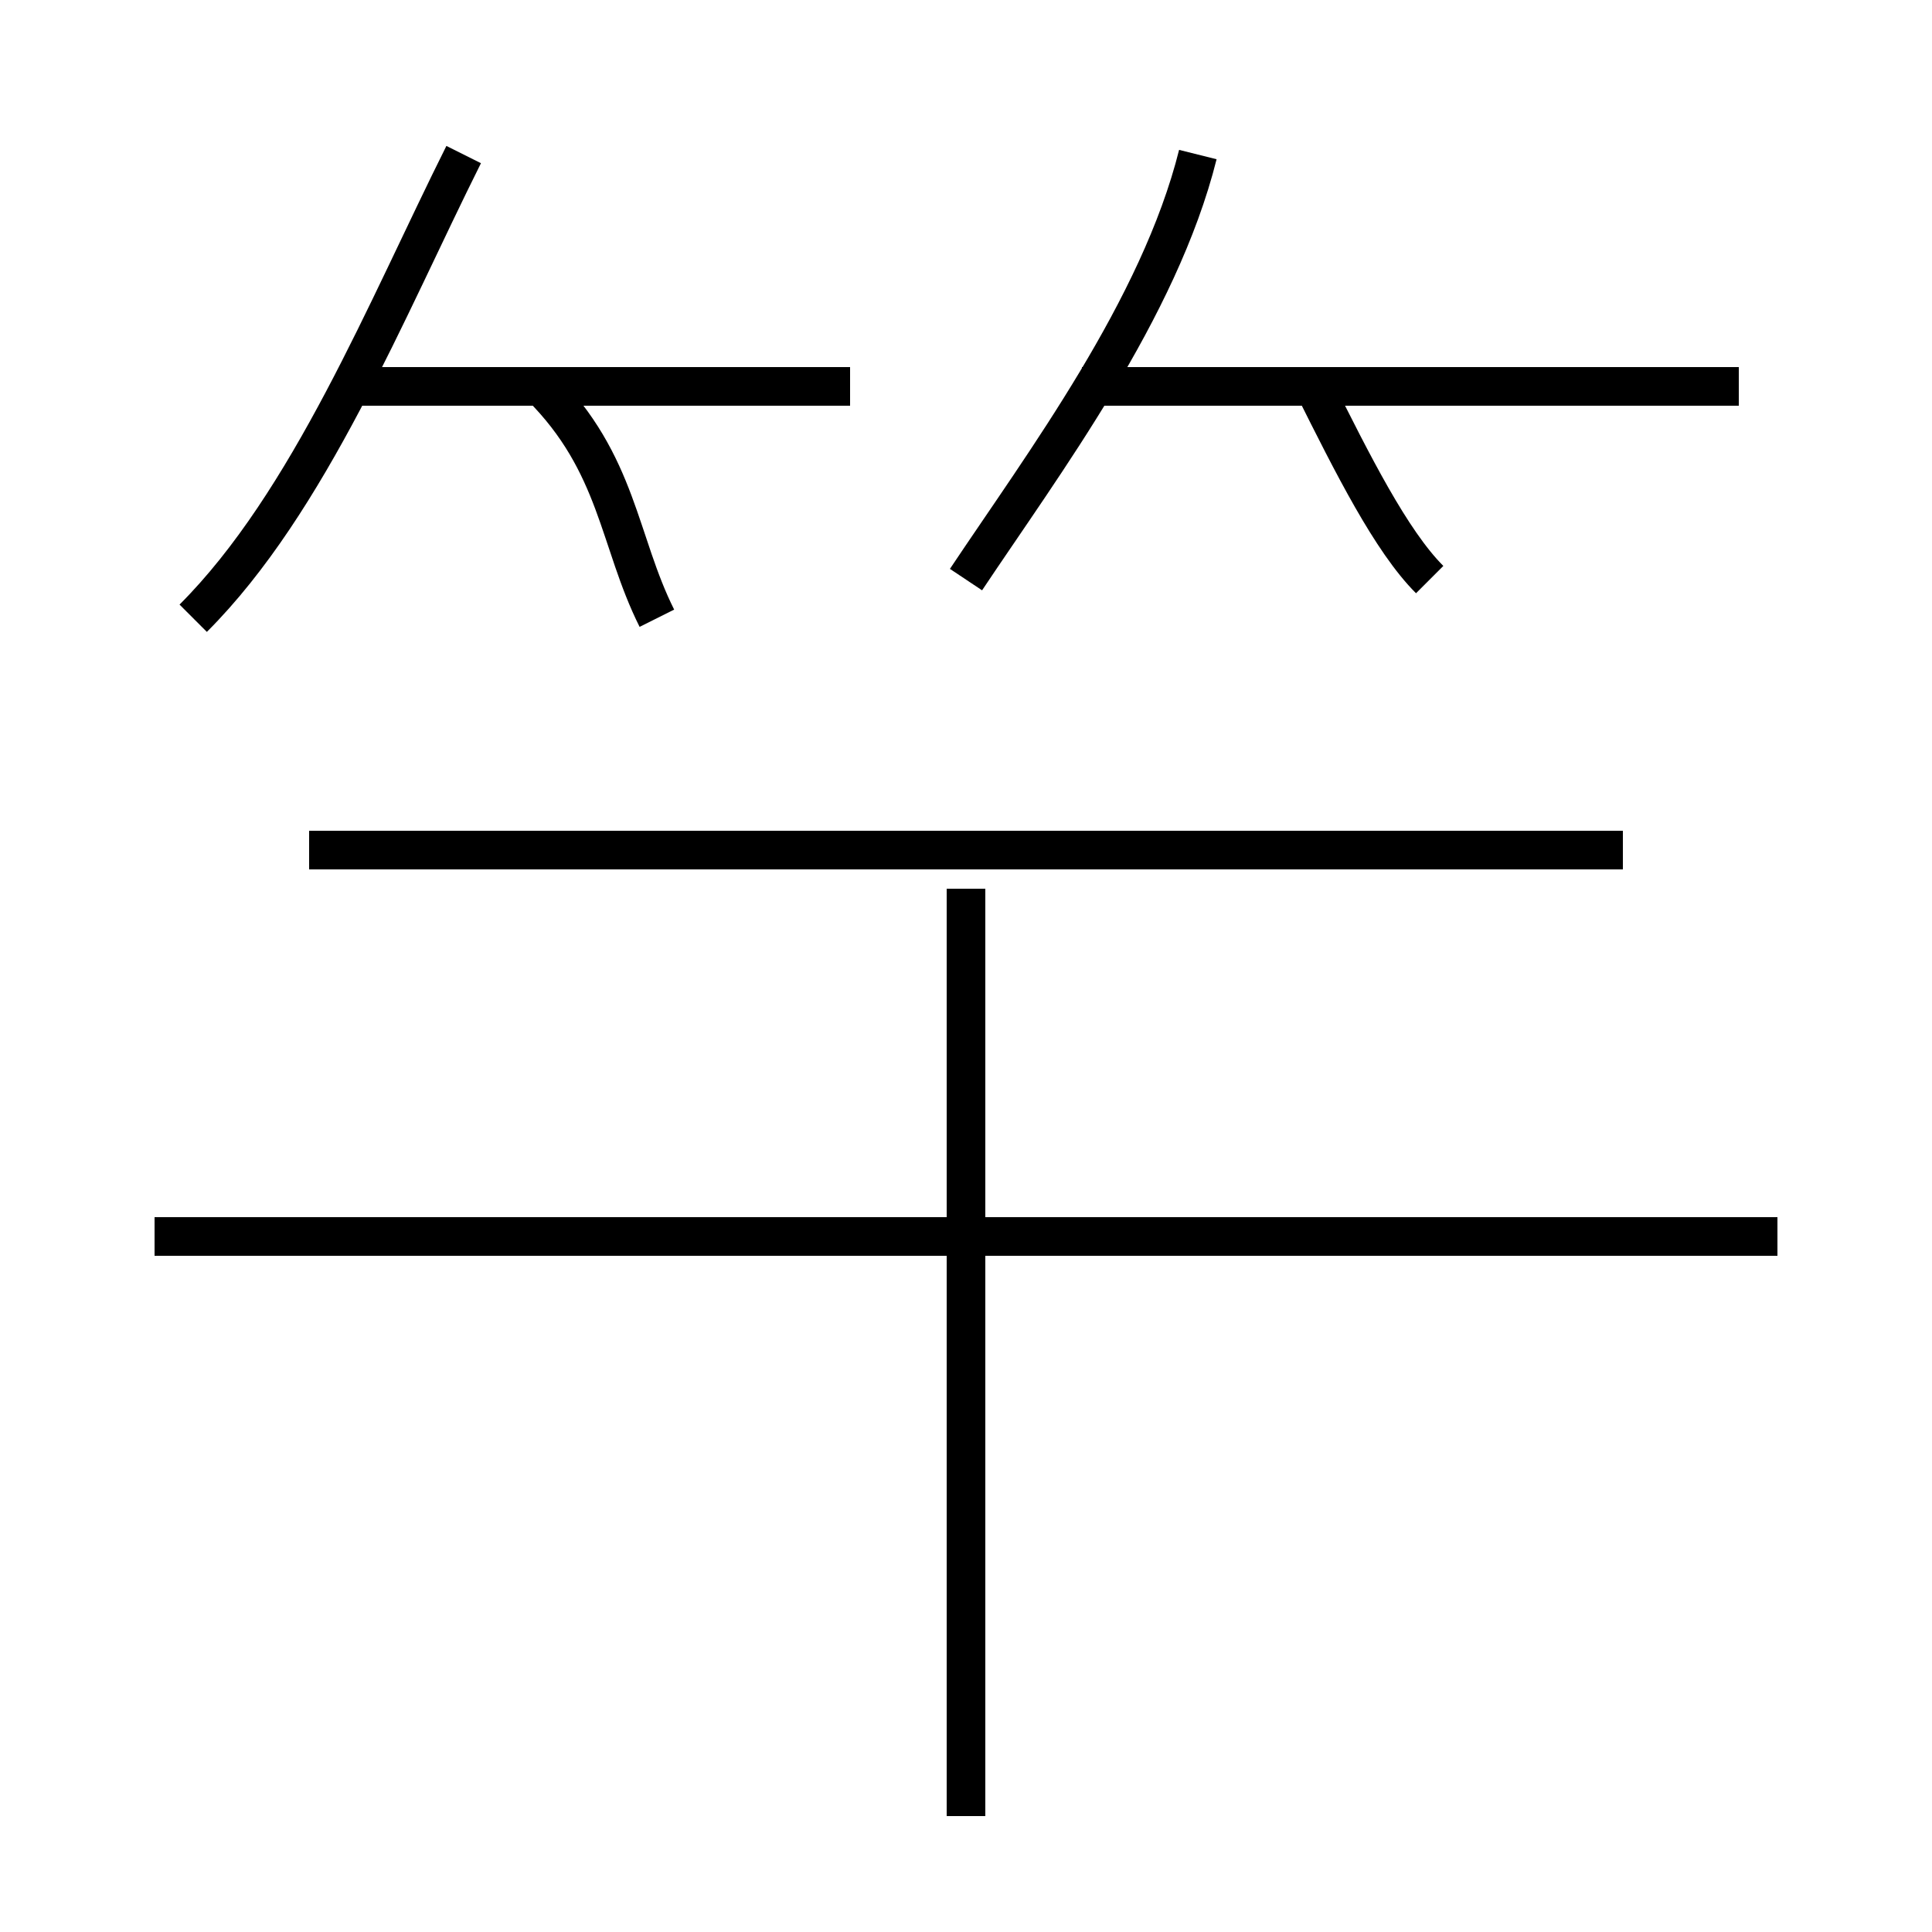 <?xml version='1.0' encoding='utf8'?>
<svg viewBox="0.0 -6.0 50.0 50.0" version="1.1" xmlns="http://www.w3.org/2000/svg">
<rect x="0.0" y="-6.0" width="50.0" height="50.0" fill="#808080" stroke="none"/>
<rect x="-1000" y="-1000" width="2000" height="2000" stroke="white" fill="white"/>
<g style="fill:white;stroke:#000000;  stroke-width:1">
<path d="M 5 -28 C 8 -31 10 -36 12 -40 M 25 3 L 25 -21 M 46 -12 L 4 -12 M 17 -28 C 16 -30 16 -32 14 -34 M 42 -22 L 8 -22 M 22 -34 L 9 -34 M 25 -29 C 27 -32 30 -36 31 -40 M 37 -29 C 36 -30 35 -32 34 -34 M 45 -34 L 28 -34" transform="translate(0.0 38.0)" />
</g>
</svg>